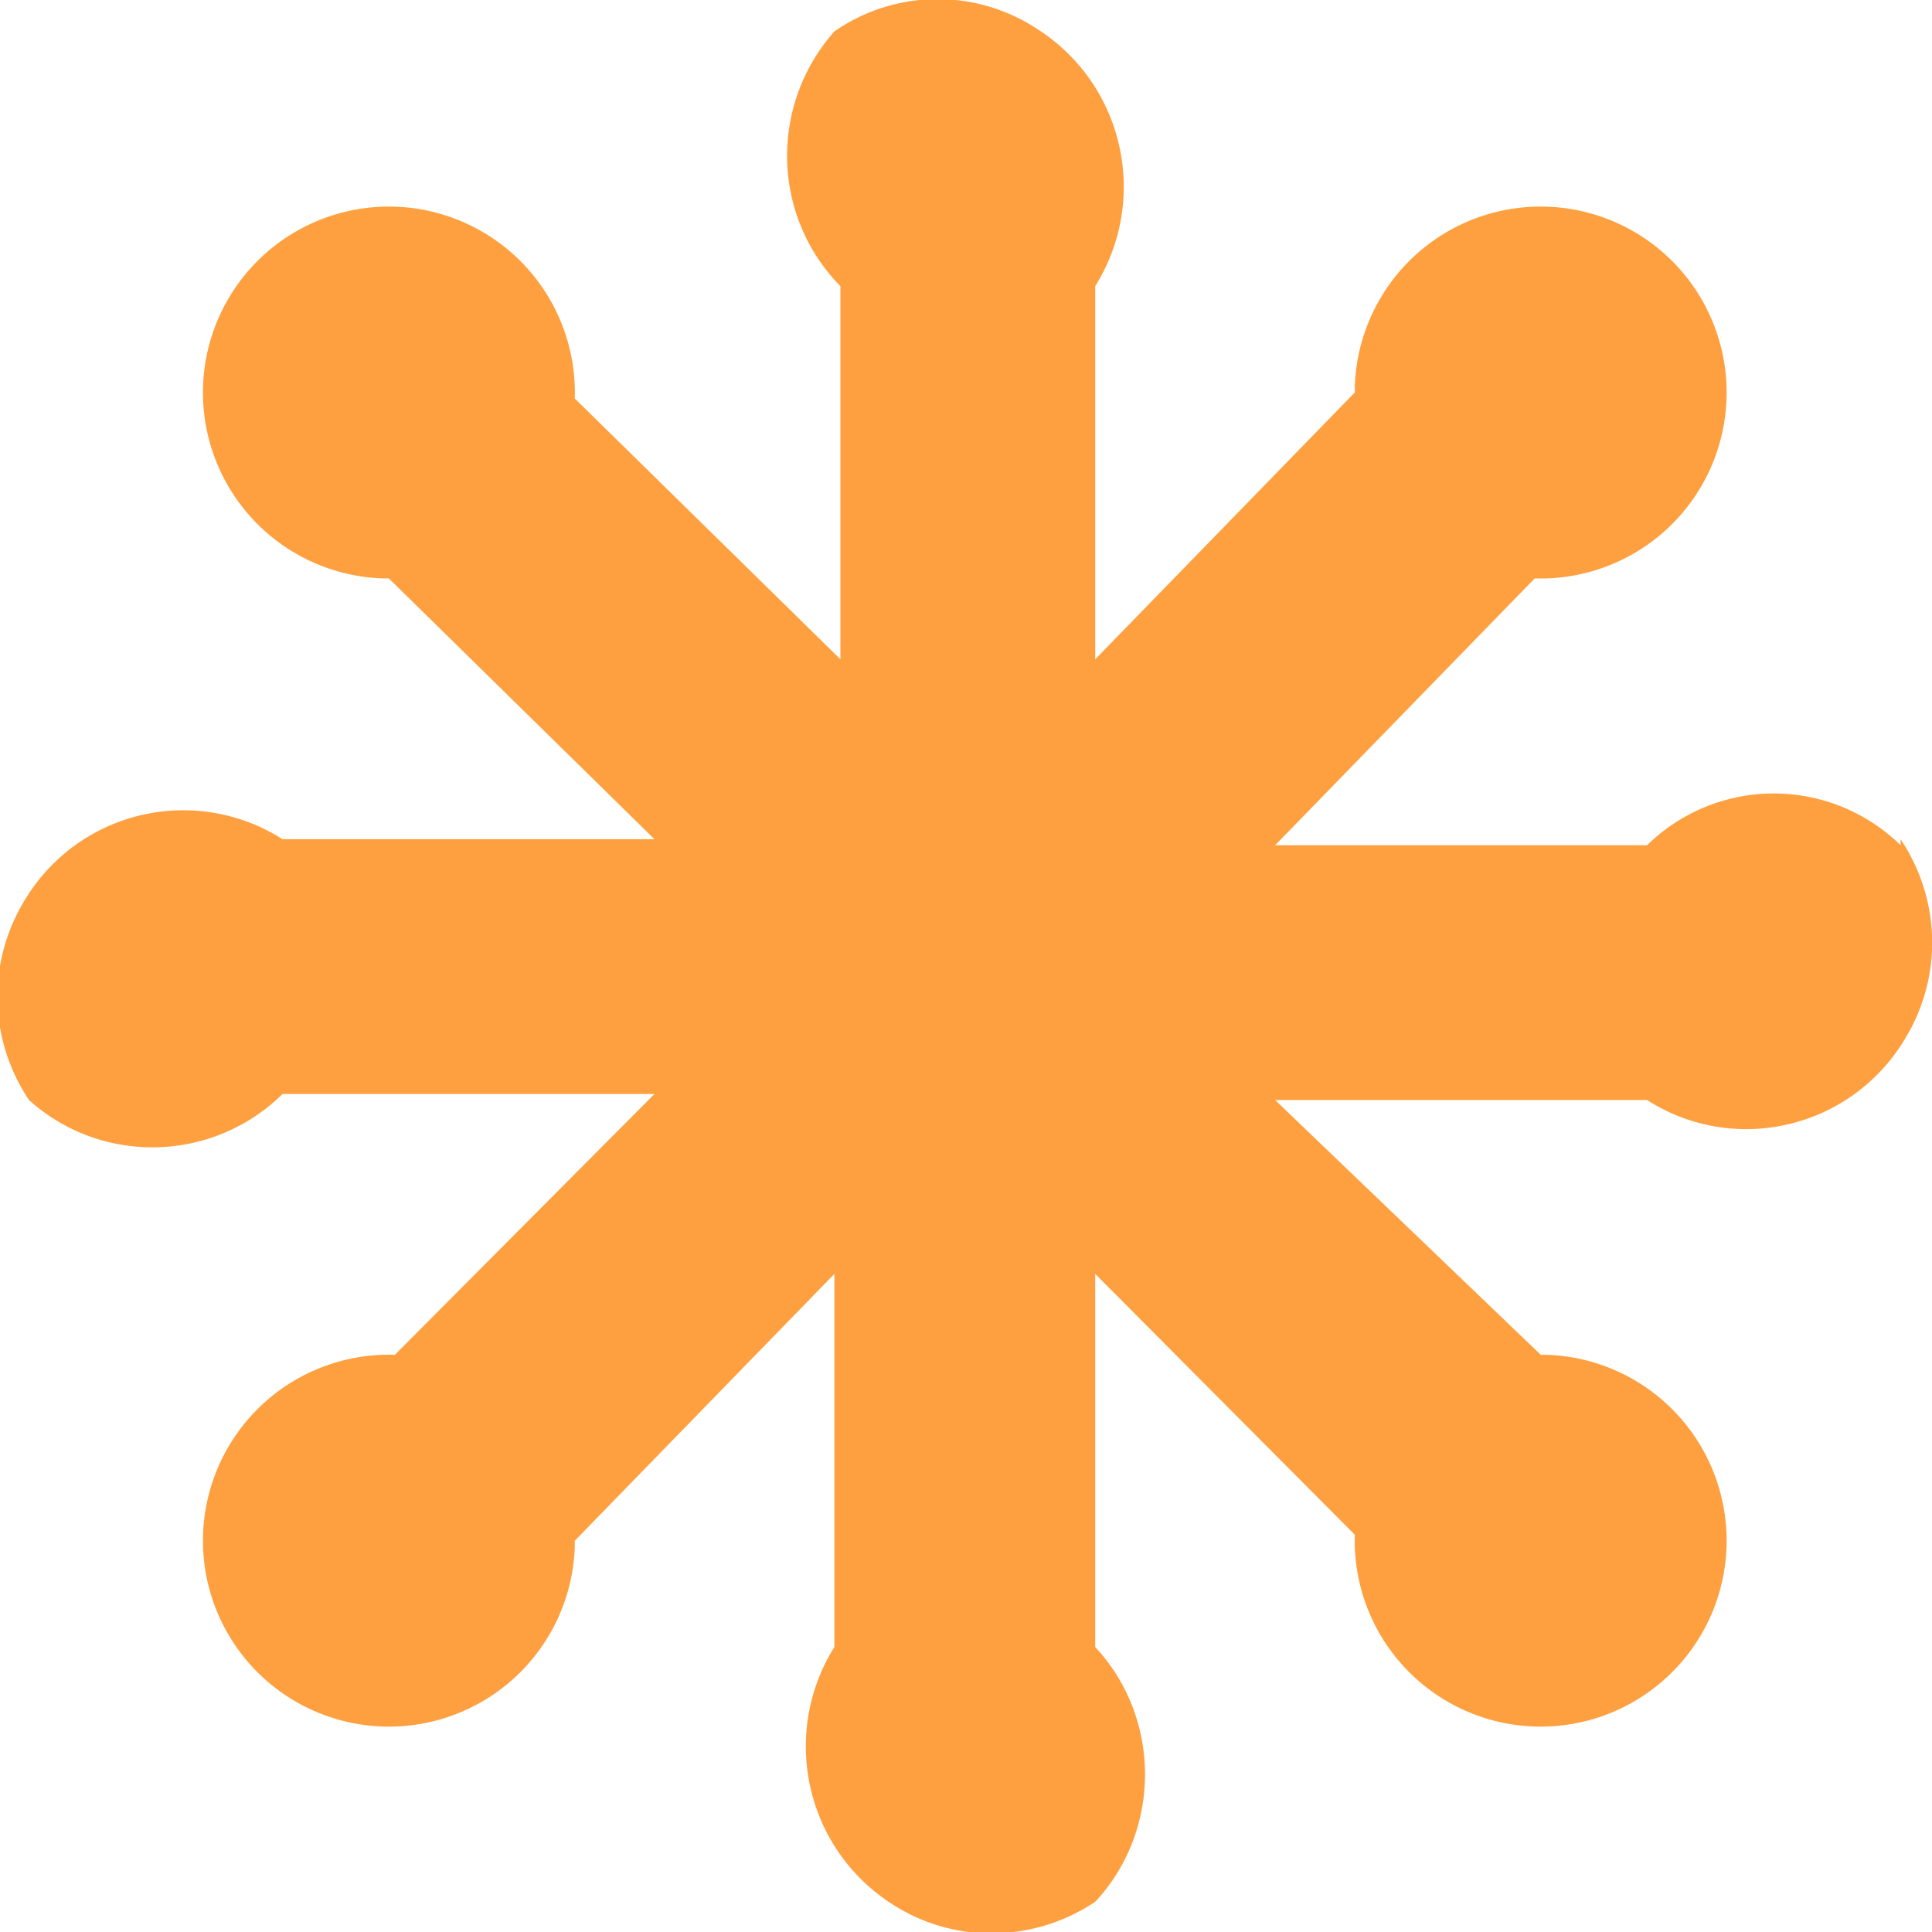 <svg xmlns="http://www.w3.org/2000/svg" viewBox="0 0 16 16"><path fill="#ffa040" d="M15.74 7a1.5 1.5 0 0 0-2.1 0h-3.08l2.15-2.21a1.54 1.54 0 1 0-1.49-1.59v.05L9.07 5.46V2.37c.45-.72.24-1.67-.48-2.13a1.5 1.5 0 0 0-1.68.02c-.54.61-.52 1.53.05 2.11v3.09L4.76 3.3a1.54 1.54 0 1 0-1.59 1.49h.05l2.2 2.16H2.34a1.53 1.53 0 0 0-2.12.48c-.33.52-.32 1.17.02 1.68.6.54 1.52.52 2.1-.05h3.08l-2.15 2.16a1.54 1.54 0 1 0 1.49 1.59v-.05l2.15-2.21v3.09c-.45.72-.24 1.67.48 2.13.51.33 1.17.32 1.68-.02.55-.59.55-1.52 0-2.11v-3.09l2.15 2.16a1.54 1.54 0 1 0 1.59-1.49h-.05l-2.2-2.11h3.08c.72.46 1.67.24 2.12-.48.33-.52.32-1.17-.02-1.68z"/></svg>